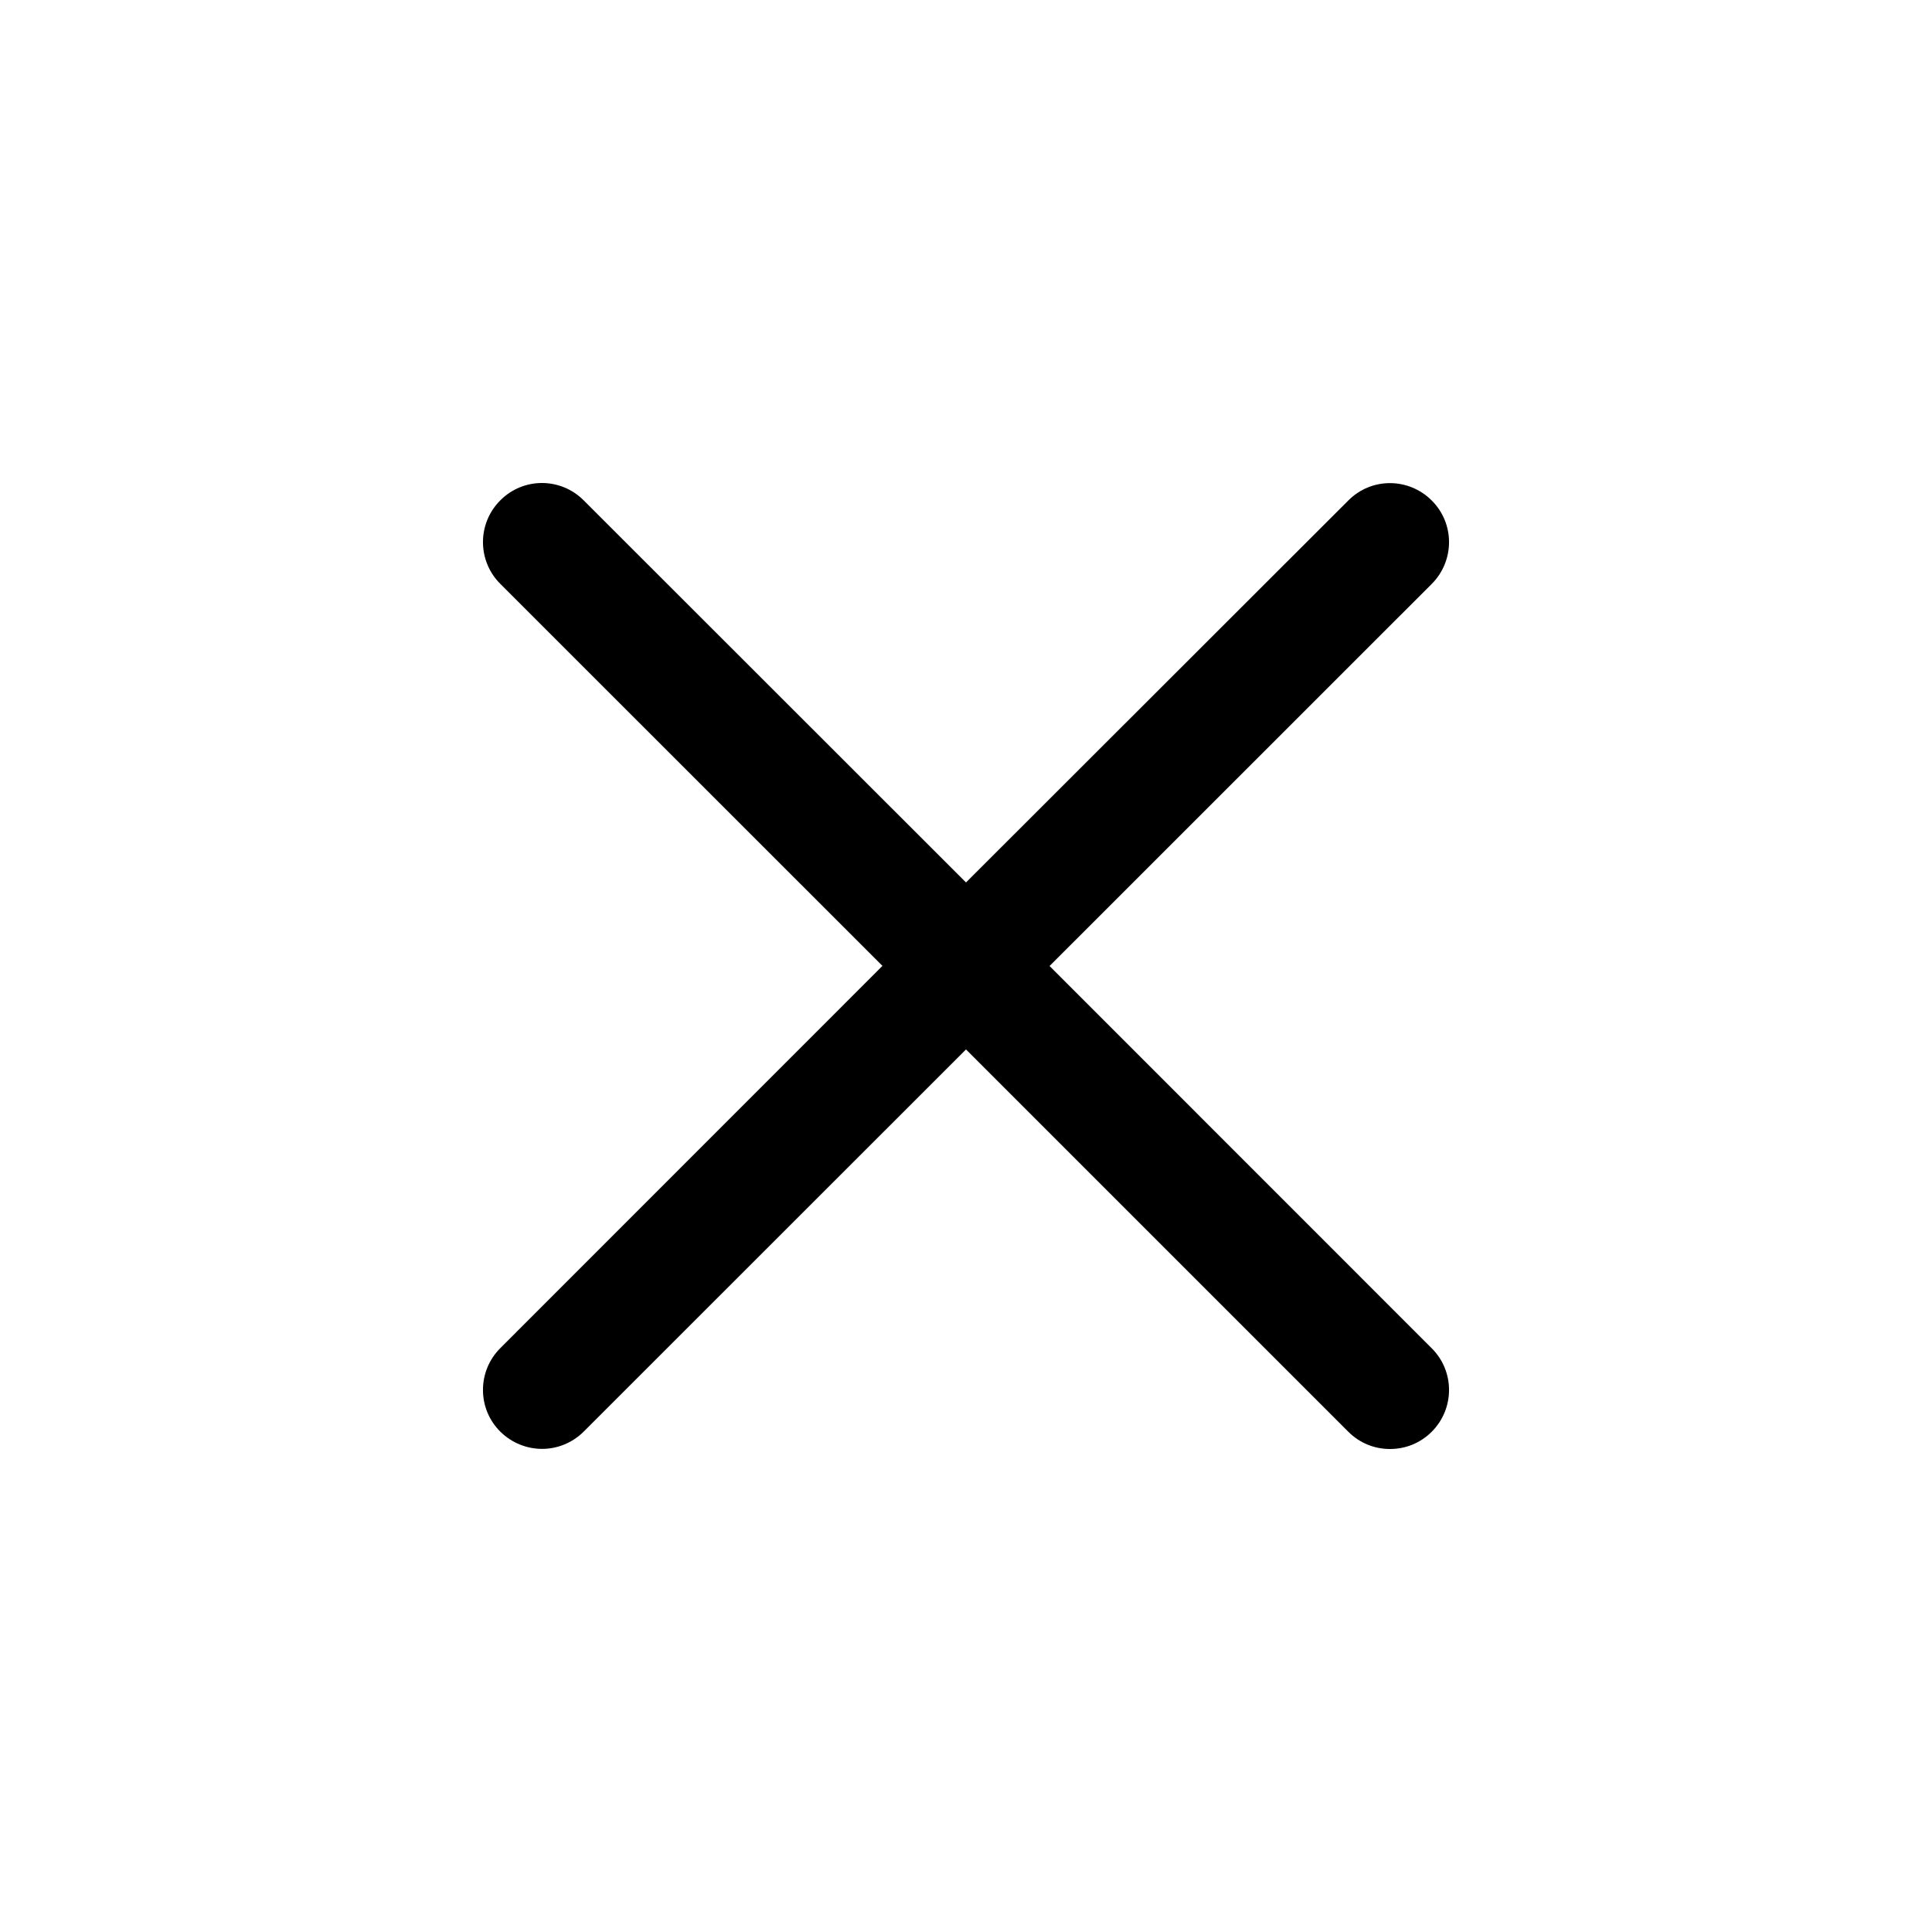 <svg width="24" height="24" viewBox="0 0 16 16" fill="none" xmlns="http://www.w3.org/2000/svg">
<path d="M8.692 8L11.857 4.836C12.048 4.644 12.048 4.335 11.857 4.145C11.665 3.953 11.356 3.953 11.166 4.145L8 7.308L4.834 4.144C4.643 3.952 4.333 3.952 4.143 4.144C3.952 4.335 3.952 4.644 4.143 4.835L7.308 7.999L4.143 11.165C3.952 11.356 3.952 11.666 4.143 11.856C4.239 11.951 4.365 11.999 4.489 11.999C4.614 11.999 4.738 11.951 4.834 11.856L8 8.691L11.166 11.857C11.262 11.953 11.386 12 11.511 12C11.637 12 11.761 11.953 11.857 11.857C12.048 11.666 12.048 11.356 11.857 11.166L8.692 8Z" fill="currentColor"/>
</svg>
